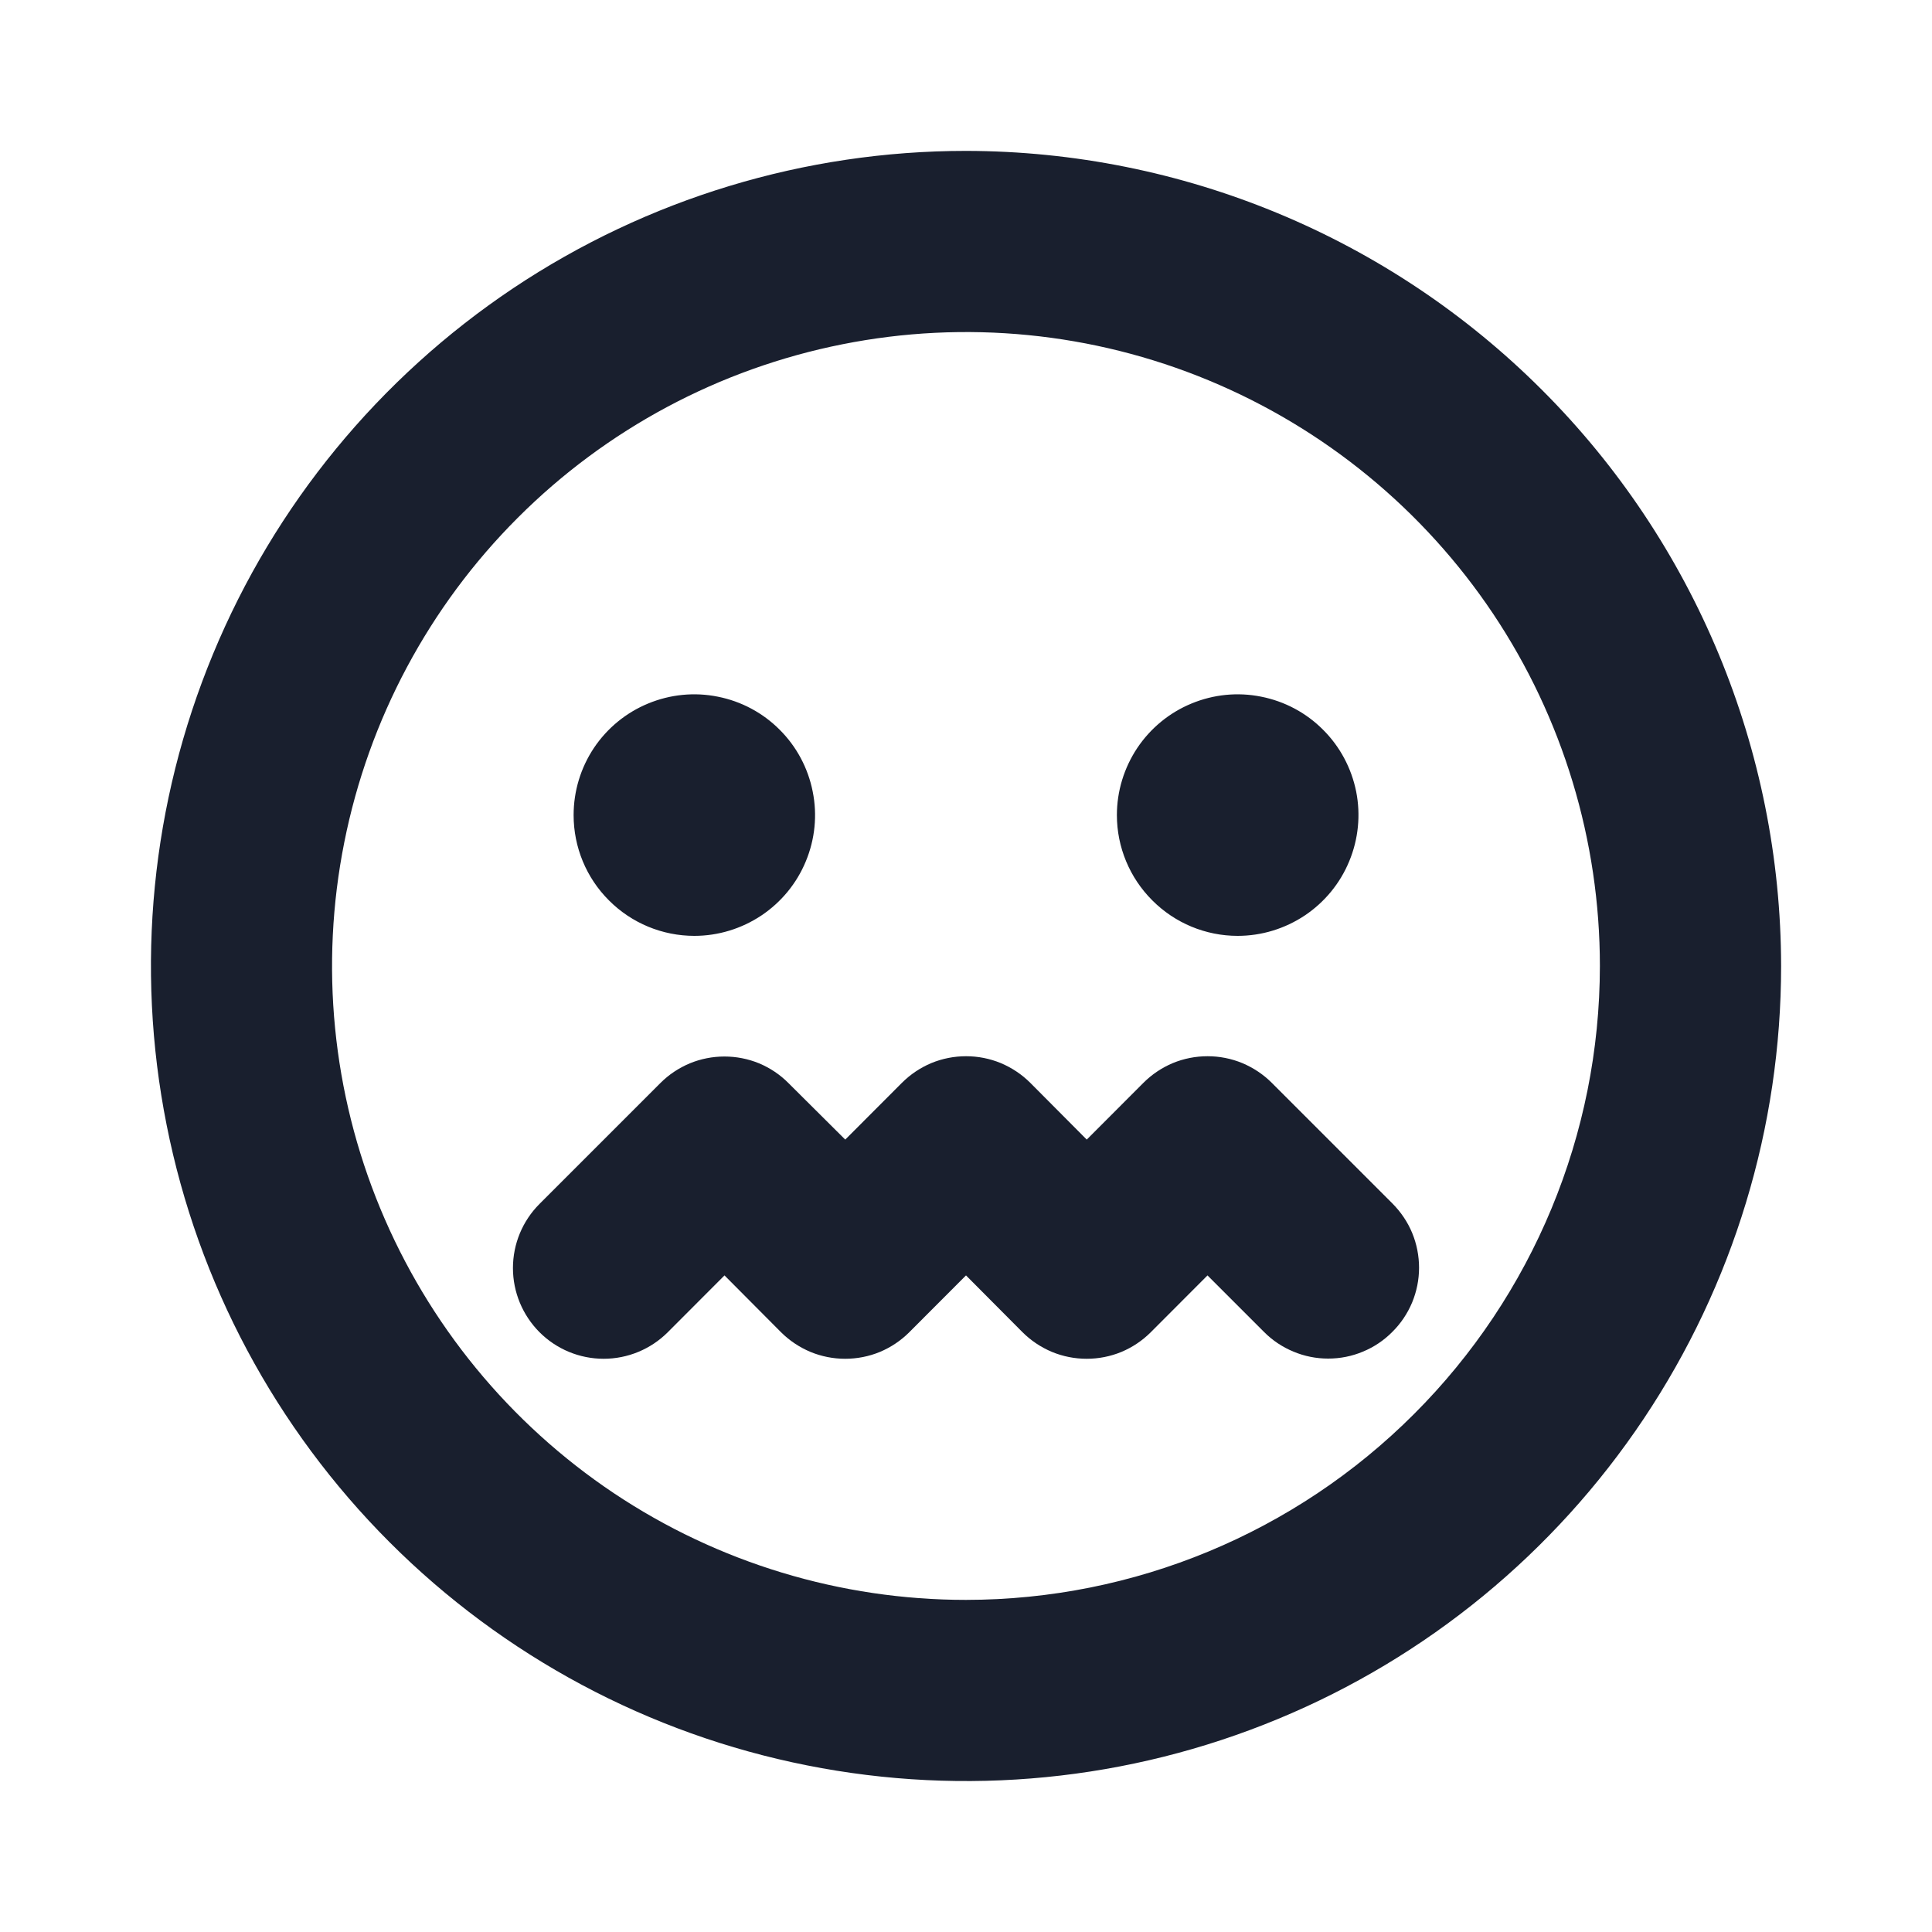 <svg width="20" height="20" viewBox="0 0 20 20" fill="none" xmlns="http://www.w3.org/2000/svg">
<path d="M14.413 13.788C14.326 13.876 14.223 13.945 14.109 13.992C13.995 14.04 13.873 14.064 13.749 14.064C13.626 14.064 13.504 14.04 13.39 13.992C13.276 13.945 13.172 13.876 13.085 13.788L12.5 13.203L11.913 13.791C11.826 13.878 11.723 13.947 11.609 13.995C11.495 14.042 11.373 14.066 11.249 14.066C11.126 14.066 11.004 14.042 10.89 13.995C10.776 13.947 10.672 13.878 10.585 13.791L10 13.203L9.413 13.791C9.326 13.878 9.223 13.947 9.109 13.995C8.995 14.042 8.873 14.066 8.749 14.066C8.626 14.066 8.504 14.042 8.39 13.995C8.276 13.947 8.172 13.878 8.085 13.791L7.5 13.203L6.913 13.791C6.737 13.967 6.498 14.066 6.249 14.066C6 14.066 5.761 13.967 5.585 13.791C5.409 13.614 5.31 13.376 5.31 13.127C5.31 12.877 5.409 12.639 5.585 12.463L6.835 11.213C6.922 11.125 7.026 11.056 7.14 11.008C7.254 10.961 7.376 10.937 7.499 10.937C7.623 10.937 7.745 10.961 7.859 11.008C7.973 11.056 8.076 11.125 8.163 11.213L8.75 11.797L9.337 11.209C9.424 11.122 9.527 11.053 9.641 11.005C9.755 10.958 9.877 10.934 10.001 10.934C10.124 10.934 10.246 10.958 10.36 11.005C10.474 11.053 10.578 11.122 10.665 11.209L11.25 11.797L11.837 11.209C11.924 11.122 12.027 11.053 12.141 11.005C12.255 10.958 12.377 10.934 12.501 10.934C12.624 10.934 12.746 10.958 12.86 11.005C12.974 11.053 13.078 11.122 13.165 11.209L14.415 12.459C14.502 12.547 14.572 12.65 14.619 12.764C14.666 12.878 14.69 13.001 14.69 13.124C14.69 13.248 14.665 13.37 14.618 13.484C14.57 13.598 14.501 13.701 14.413 13.788ZM18.438 10C18.438 11.669 17.943 13.3 17.015 14.688C16.088 16.075 14.771 17.157 13.229 17.795C11.687 18.434 9.991 18.601 8.354 18.275C6.717 17.95 5.214 17.146 4.034 15.966C2.854 14.786 2.05 13.283 1.725 11.646C1.399 10.009 1.566 8.313 2.205 6.771C2.843 5.229 3.925 3.912 5.312 2.984C6.7 2.057 8.331 1.562 10 1.562C12.237 1.565 14.382 2.455 15.963 4.037C17.545 5.618 18.435 7.763 18.438 10ZM16.562 10C16.562 8.702 16.178 7.433 15.457 6.354C14.735 5.275 13.71 4.434 12.511 3.937C11.312 3.44 9.993 3.31 8.72 3.564C7.447 3.817 6.277 4.442 5.36 5.36C4.442 6.277 3.817 7.447 3.564 8.72C3.31 9.993 3.44 11.312 3.937 12.511C4.434 13.71 5.275 14.735 6.354 15.457C7.433 16.178 8.702 16.562 10 16.562C11.74 16.561 13.408 15.869 14.638 14.638C15.869 13.408 16.561 11.74 16.562 10ZM7.188 9.688C7.435 9.688 7.676 9.614 7.882 9.477C8.088 9.339 8.248 9.144 8.342 8.916C8.437 8.687 8.462 8.436 8.413 8.194C8.365 7.951 8.246 7.728 8.071 7.554C7.897 7.379 7.674 7.26 7.431 7.212C7.189 7.163 6.938 7.188 6.709 7.283C6.481 7.377 6.286 7.537 6.148 7.743C6.011 7.949 5.938 8.19 5.938 8.438C5.938 8.769 6.069 9.087 6.304 9.321C6.538 9.556 6.856 9.688 7.188 9.688ZM12.812 9.688C13.06 9.688 13.301 9.614 13.507 9.477C13.713 9.339 13.873 9.144 13.967 8.916C14.062 8.687 14.087 8.436 14.039 8.194C13.99 7.951 13.871 7.728 13.696 7.554C13.522 7.379 13.299 7.26 13.056 7.212C12.814 7.163 12.563 7.188 12.334 7.283C12.106 7.377 11.911 7.537 11.773 7.743C11.636 7.949 11.562 8.19 11.562 8.438C11.562 8.769 11.694 9.087 11.929 9.321C12.163 9.556 12.481 9.688 12.812 9.688Z" fill="#191F2E"/>
</svg>
